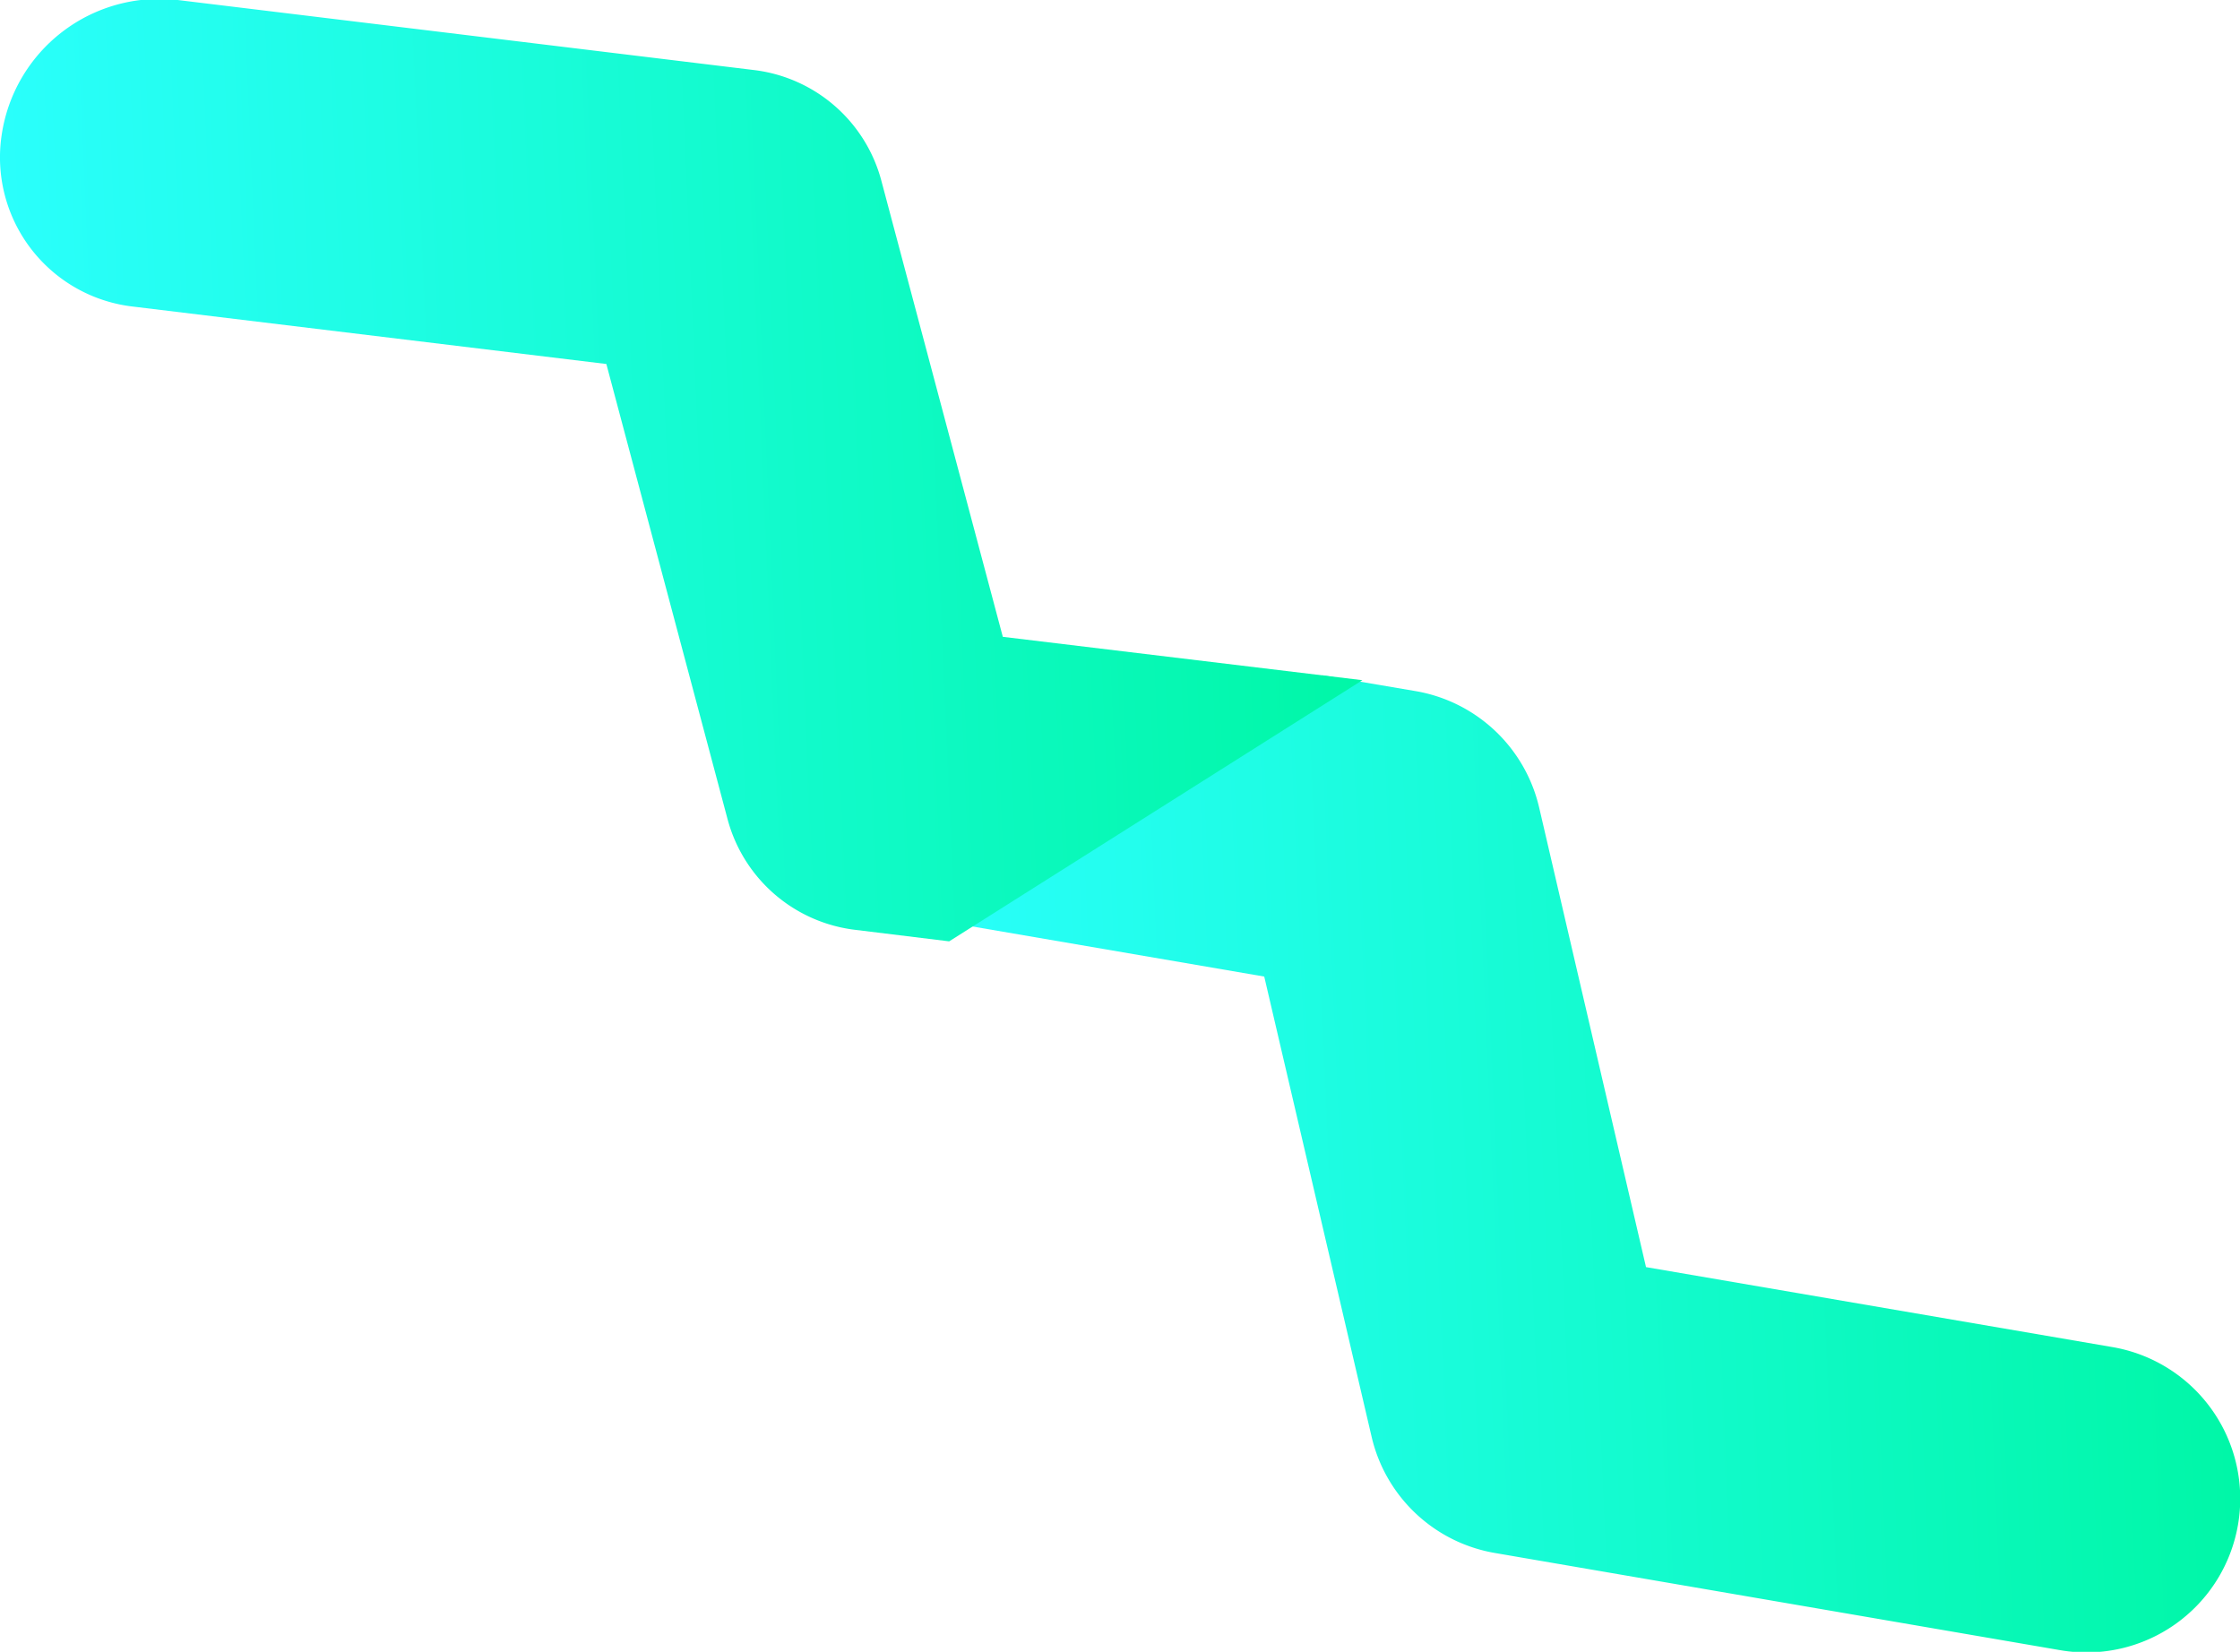 <svg xmlns="http://www.w3.org/2000/svg" xmlns:xlink="http://www.w3.org/1999/xlink" viewBox="0 0 96.05 70.84"><defs><style>.cls-1{fill:url(#linear-gradient);}.cls-2{fill:url(#linear-gradient-2);}</style><linearGradient id="linear-gradient" x1="156.41" y1="364.48" x2="212.26" y2="364.48" gradientTransform="translate(267.6 406.22) rotate(177.49)" gradientUnits="userSpaceOnUse"><stop offset="0" stop-color="#00f7a7"/><stop offset="1" stop-color="#2afffc"/></linearGradient><linearGradient id="linear-gradient-2" x1="192.47" y1="396.34" x2="249.86" y2="396.34" xlink:href="#linear-gradient"/></defs><title>wringsvg</title><g id="Layer_2" data-name="Layer 2"><g id="Layer_1-2" data-name="Layer 1"><g id="wringsvg"><path class="cls-1" d="M39.06,39.28l15.15,2.6,4.6,19.72a6.57,6.57,0,0,0,5.29,5l24.25,4.17a6.58,6.58,0,1,0,2.23-13l-20-3.43L66,34.64a6.58,6.58,0,0,0-5.29-5l-4-.68Z"/><path class="cls-2" d="M58.42,29.17,43,27.31,37.8,7.78A6.45,6.45,0,0,0,32.3,3L7.62,0A6.83,6.83,0,0,0,.07,5.8a6.44,6.44,0,0,0,5.65,7.35L26,15.61l5.2,19.53a6.46,6.46,0,0,0,5.5,4.74l4,.49Z"/></g></g></g></svg>